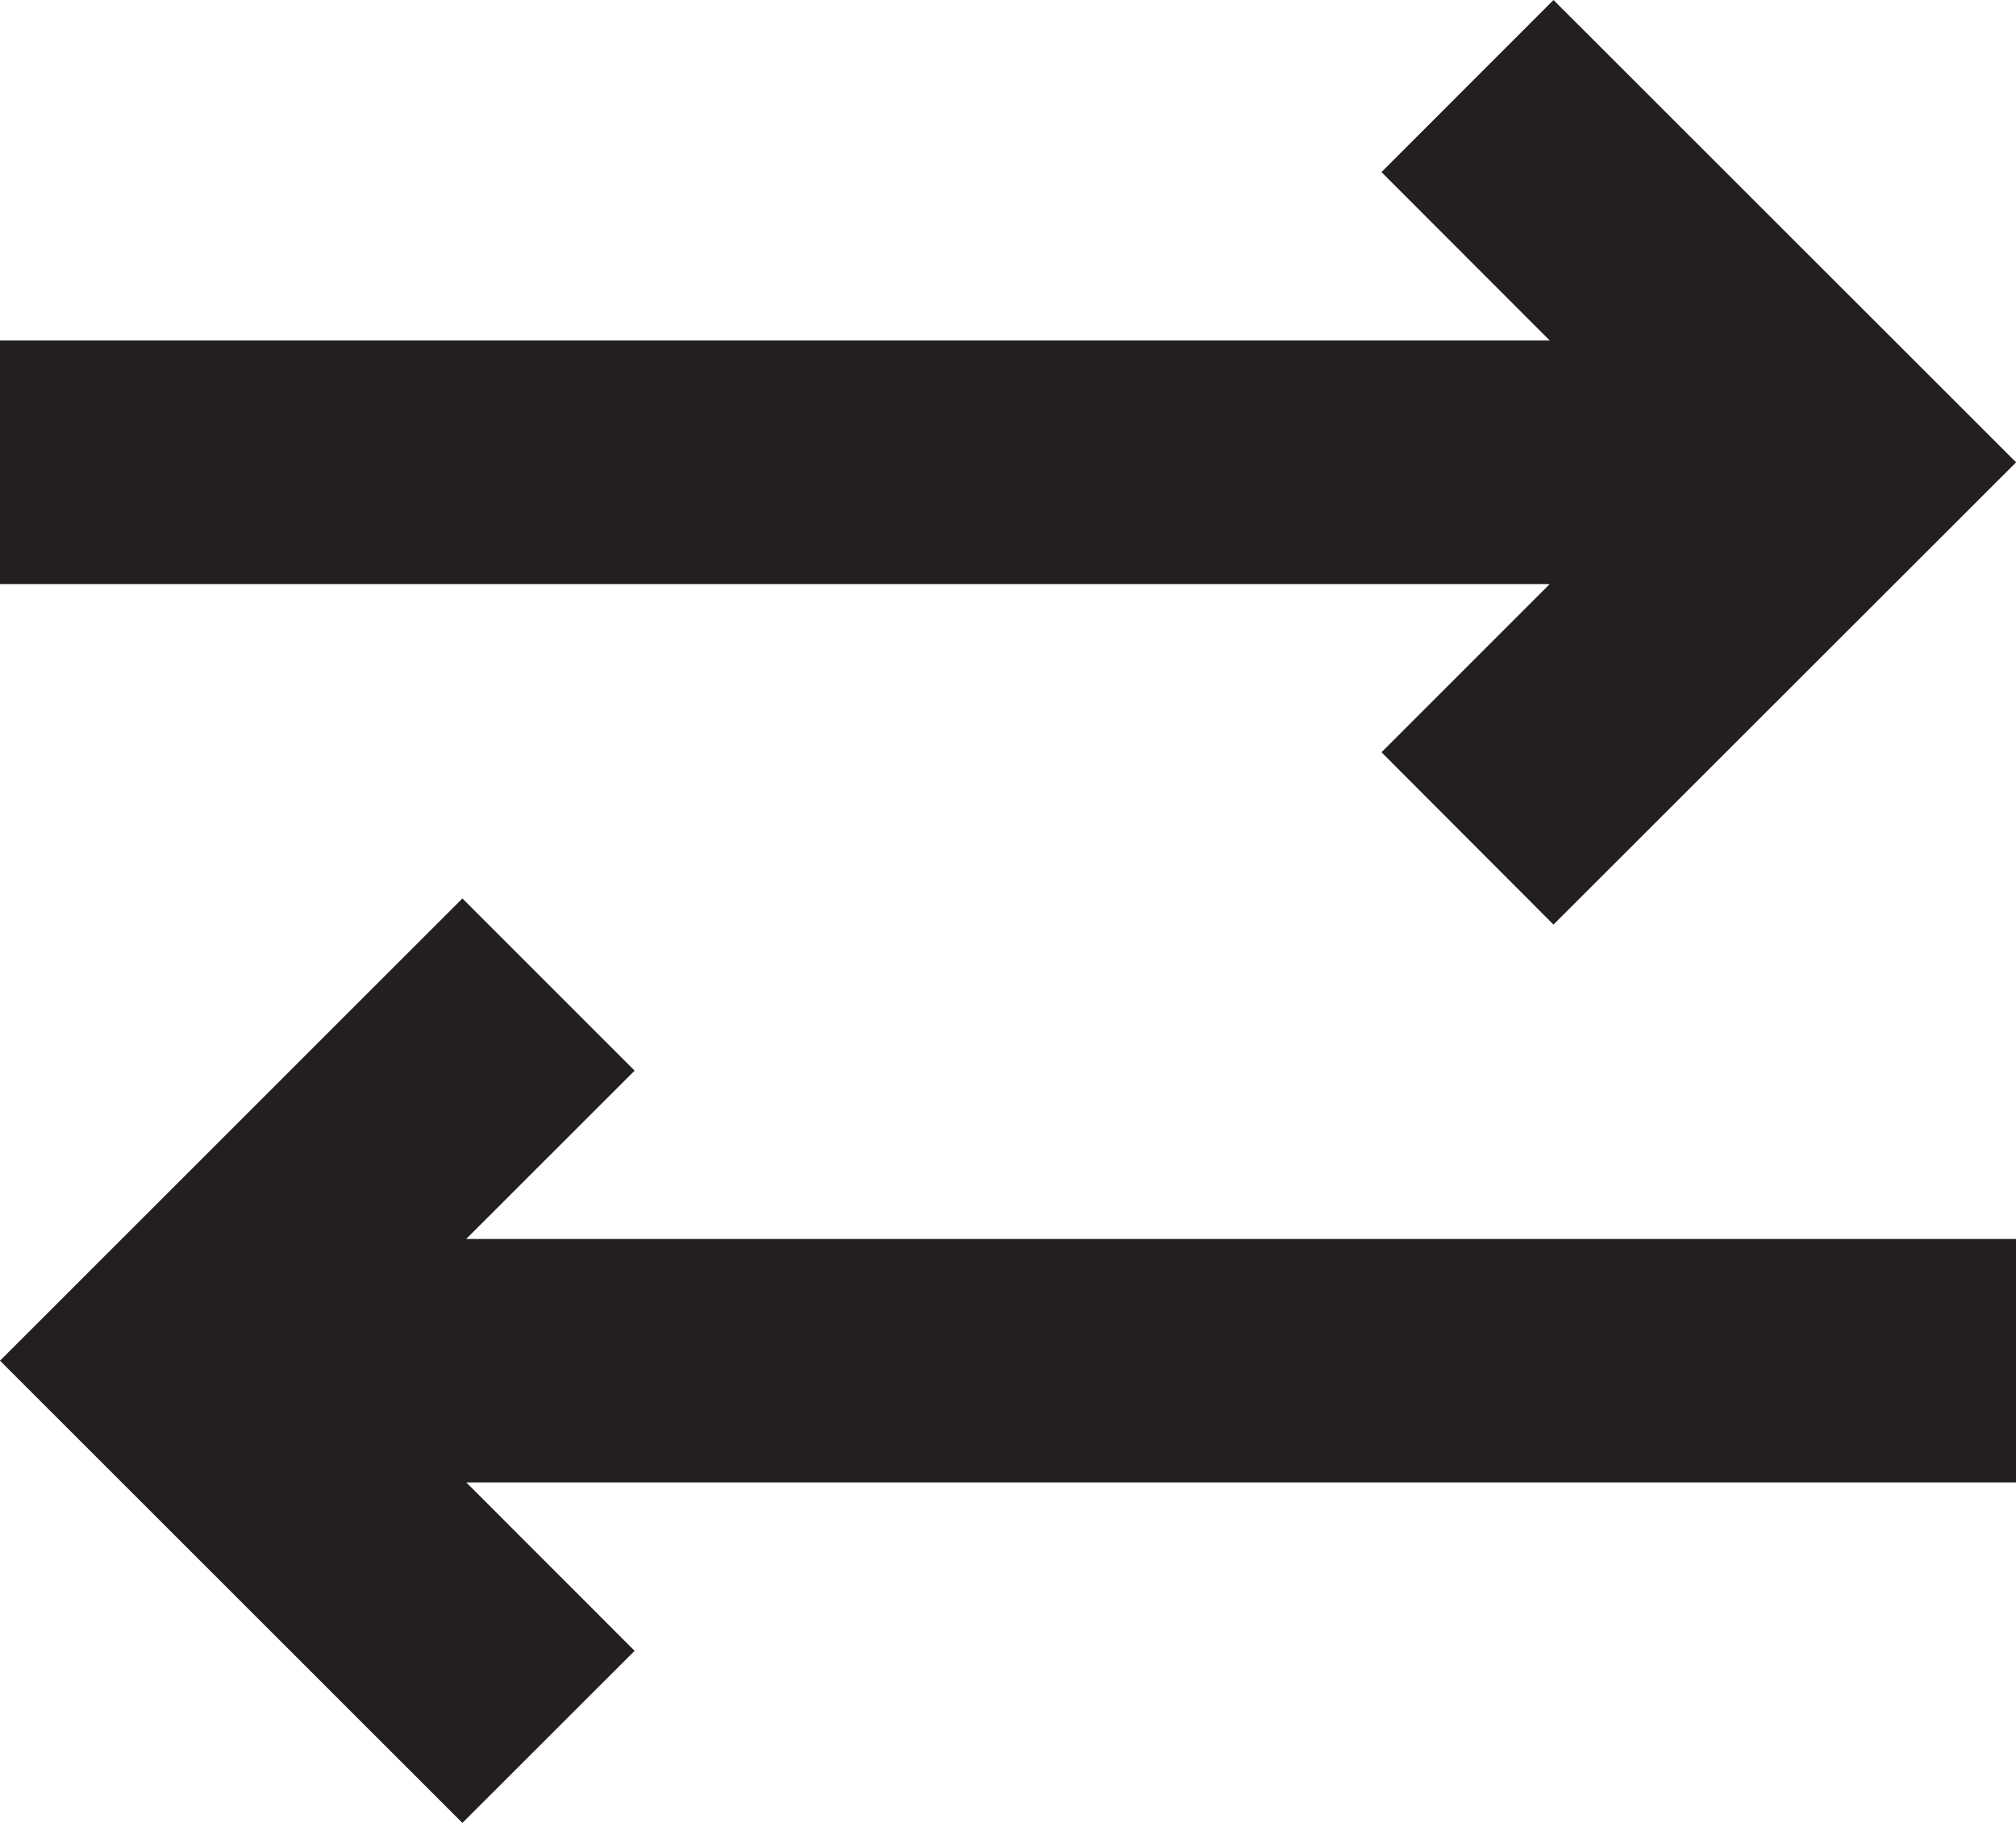 <?xml version="1.0" encoding="utf-8"?>
<!-- Generator: Adobe Illustrator 16.0.0, SVG Export Plug-In . SVG Version: 6.00 Build 0)  -->
<!DOCTYPE svg PUBLIC "-//W3C//DTD SVG 1.1//EN" "http://www.w3.org/Graphics/SVG/1.1/DTD/svg11.dtd">
<svg version="1.1" id="Layer_1" xmlns="http://www.w3.org/2000/svg" xmlns:xlink="http://www.w3.org/1999/xlink" x="0px" y="0px"
	 width="18.695px" height="16.907px" viewBox="0 0 18.695 16.907" enable-background="new 0 0 18.695 16.907" xml:space="preserve">
<g>
	<polygon fill="#231F20" points="5.885,9.93 4.288,8.333 0,12.62 4.288,16.907 5.885,15.311 4.324,13.749 18.696,13.749 
		18.696,11.491 4.323,11.491 	"/>
	<polygon fill="#231F20" points="12.811,6.977 14.406,8.575 18.696,4.288 14.406,0 12.811,1.596 14.371,3.158 0,3.158 0,5.417 
		14.371,5.417 	"/>
</g>
</svg>

